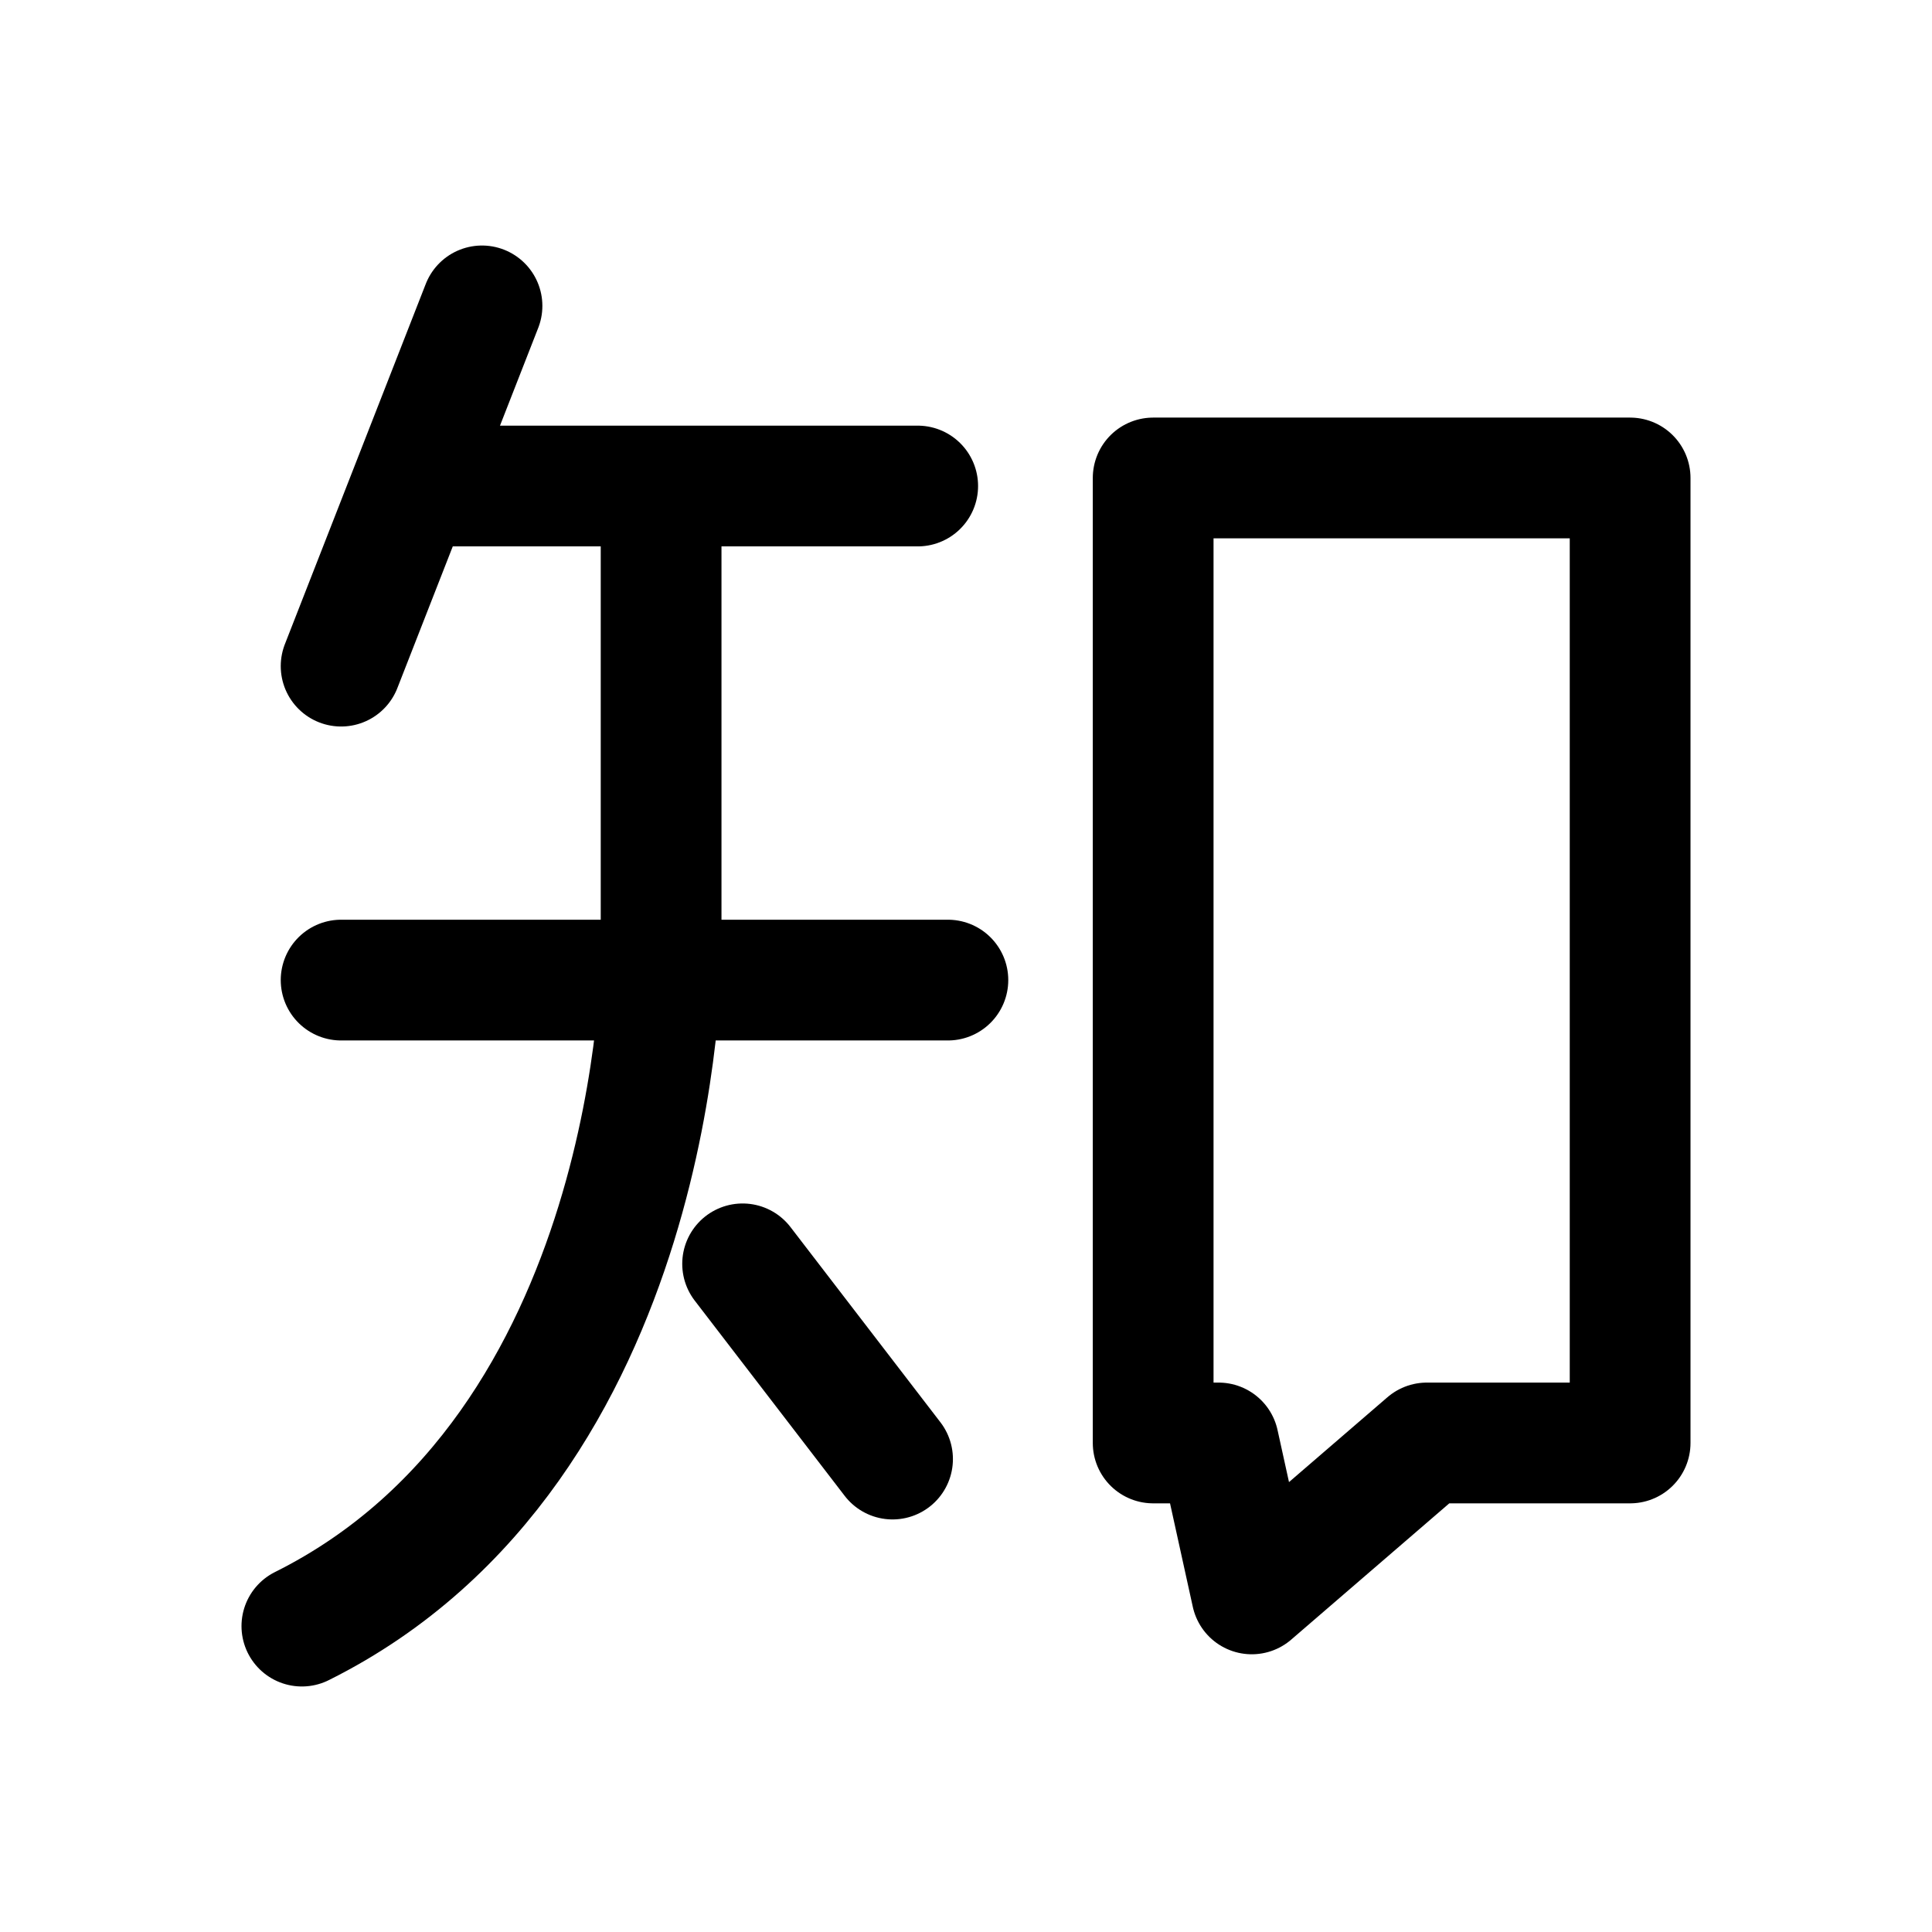 <svg xmlns="http://www.w3.org/2000/svg" xml:space="preserve" viewBox="0 0 192 192"><path fill="none" stroke="#000" stroke-linecap="round" stroke-linejoin="round" stroke-width="12" d="m47.9 30.4-14 35.8M91.2 48.3H43.8M30 161.6C65.7 143.8 65.7 95 65.7 95V48.4M33.9 97.4h60.3M73.8 125.6 88.7 145M162 143.4h-20.2l-17.4 15-3.3-15h-6.5V47.5H162z"/></svg>